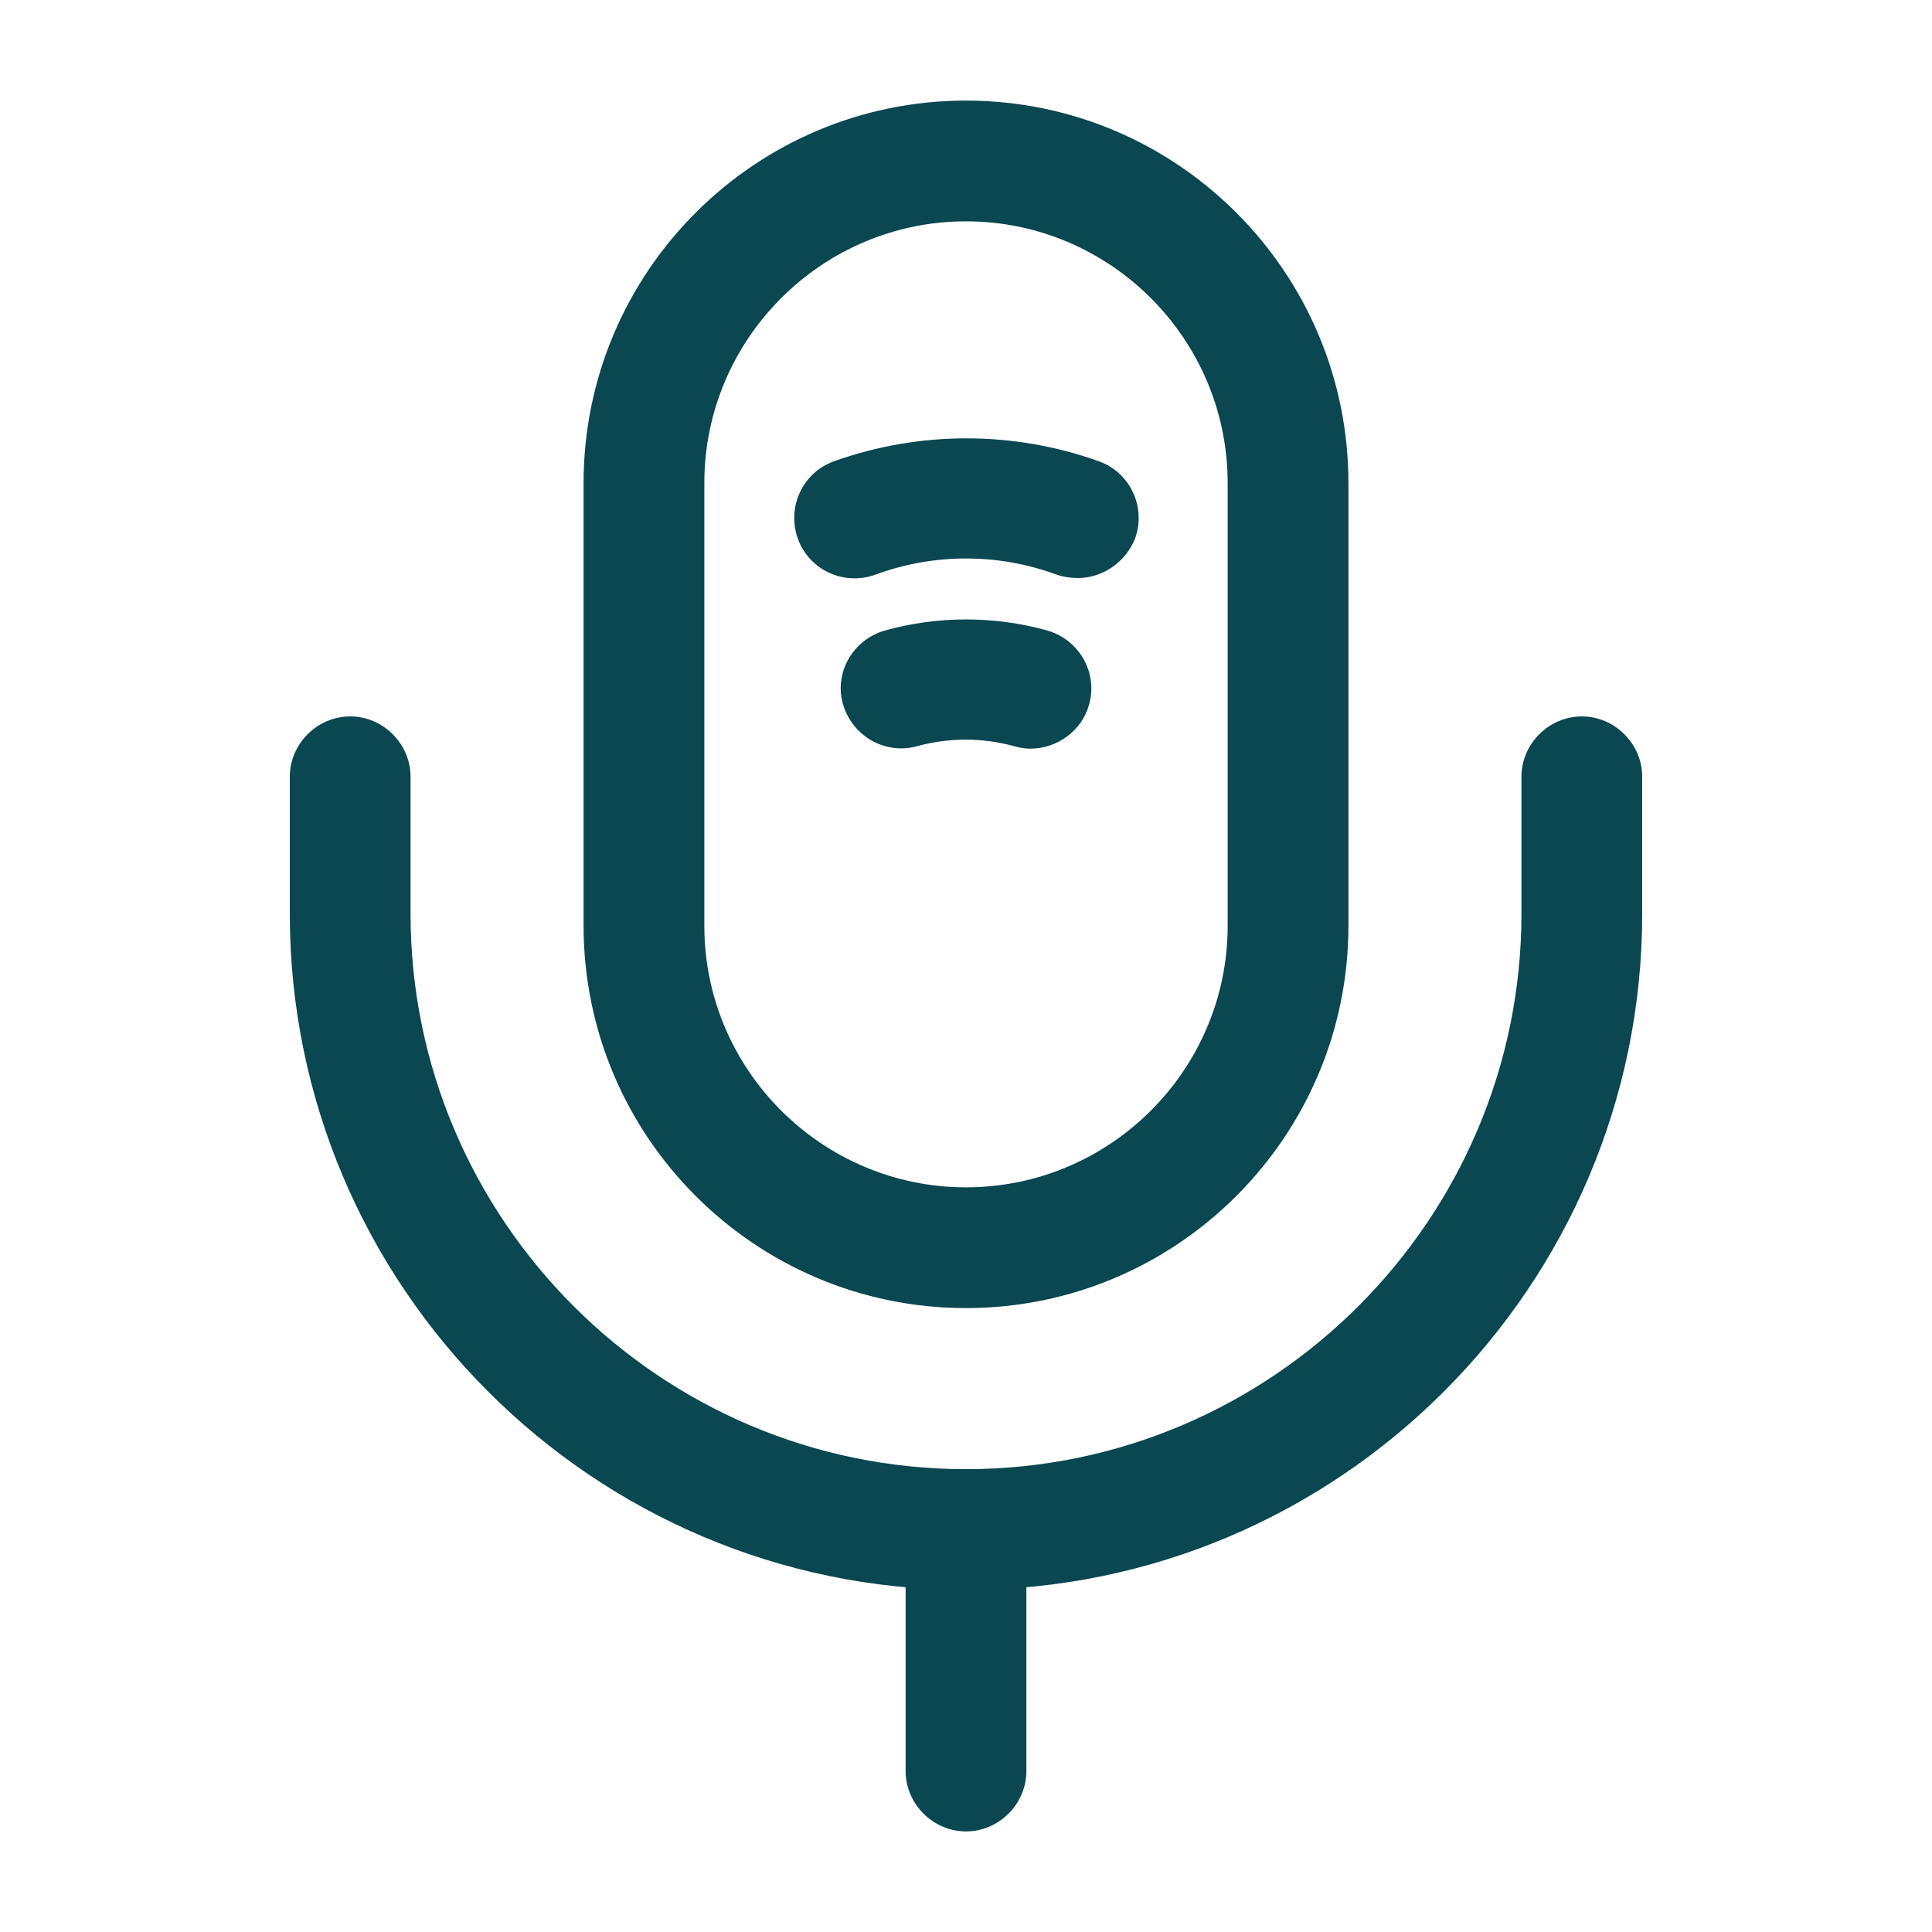<svg width="16" height="16" viewBox="0 0 16 16" fill="none" xmlns="http://www.w3.org/2000/svg">
    <path d="M8 10.833C6.253 10.833 4.833 9.413 4.833 7.667V4C4.833 2.253 6.253 0.833 8 0.833C9.747 0.833 11.167 2.253 11.167 4V7.667C11.167 9.413 9.747 10.833 8 10.833ZM8 1.833C6.807 1.833 5.833 2.807 5.833 4V7.667C5.833 8.86 6.807 9.833 8 9.833C9.194 9.833 10.167 8.86 10.167 7.667V4C10.167 2.807 9.194 1.833 8 1.833Z"
          fill="#0A4751"/>
    <path d="M8 13.167C4.913 13.167 2.4 10.653 2.4 7.567V6.433C2.4 6.16 2.627 5.933 2.9 5.933C3.173 5.933 3.4 6.16 3.4 6.433V7.567C3.4 10.1 5.467 12.167 8 12.167C10.533 12.167 12.6 10.1 12.6 7.567V6.433C12.6 6.16 12.827 5.933 13.1 5.933C13.373 5.933 13.6 6.16 13.6 6.433V7.567C13.6 10.653 11.087 13.167 8 13.167Z"
          fill="#0A4751"/>
    <path d="M8.927 4.787C8.874 4.787 8.814 4.78 8.754 4.76C8.267 4.58 7.734 4.58 7.247 4.76C6.987 4.853 6.7 4.72 6.607 4.46C6.514 4.2 6.647 3.913 6.907 3.82C7.614 3.567 8.394 3.567 9.1 3.82C9.36 3.913 9.494 4.2 9.4 4.46C9.32 4.66 9.127 4.787 8.927 4.787Z"
          fill="#0A4751"/>
    <path d="M8.534 6.2C8.487 6.2 8.447 6.193 8.4 6.18C8.134 6.107 7.86 6.107 7.594 6.18C7.327 6.253 7.054 6.093 6.98 5.827C6.907 5.567 7.067 5.293 7.334 5.22C7.767 5.1 8.234 5.1 8.667 5.22C8.934 5.293 9.094 5.567 9.02 5.833C8.96 6.053 8.754 6.2 8.534 6.2Z"
          fill="#0A4751"/>
    <path d="M8 15.167C7.727 15.167 7.5 14.94 7.5 14.667V12.667C7.5 12.393 7.727 12.167 8 12.167C8.273 12.167 8.5 12.393 8.5 12.667V14.667C8.5 14.94 8.273 15.167 8 15.167Z"
          fill="#0A4751"/>
</svg>
